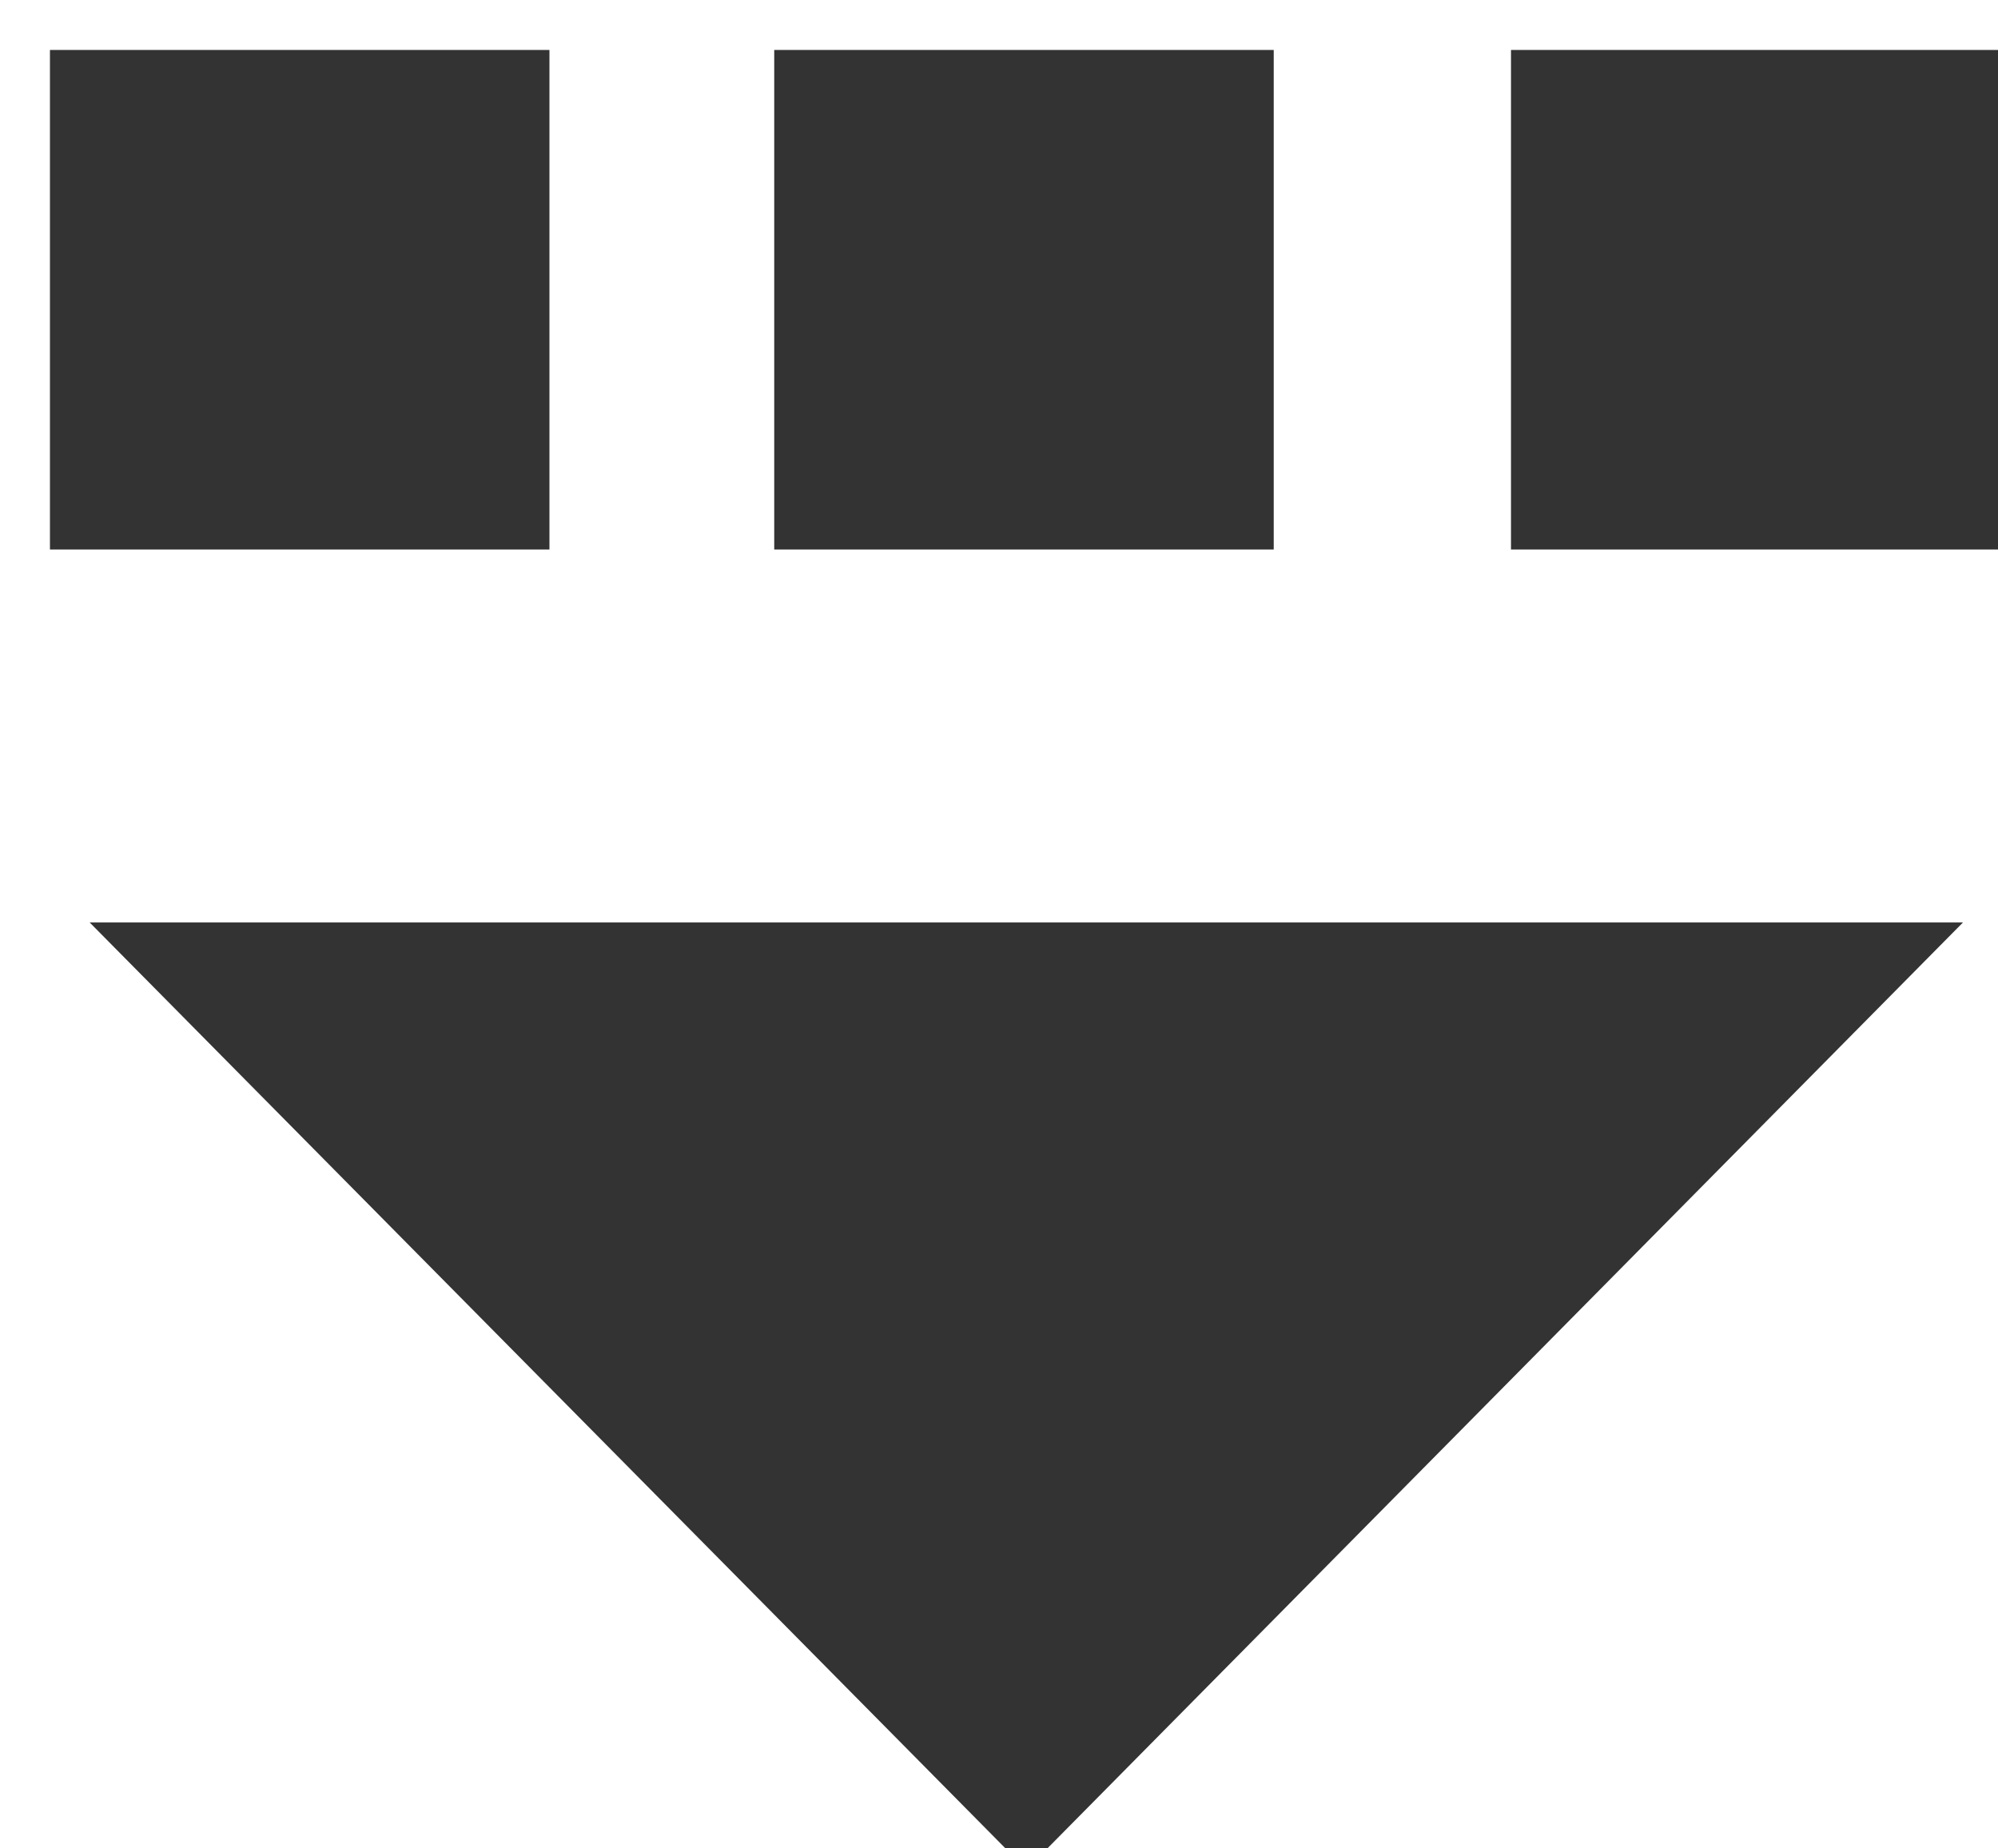 <?xml version="1.0" encoding="iso-8859-1"?>
<!-- Generator: Adobe Illustrator 14.0.0, SVG Export Plug-In . SVG Version: 6.00 Build 43363)  -->
<!DOCTYPE svg PUBLIC "-//W3C//DTD SVG 1.1//EN" "http://www.w3.org/Graphics/SVG/1.1/DTD/svg11.dtd">
<svg version="1.1" id="icon-m-input-methods-close-layer"
	 xmlns="http://www.w3.org/2000/svg" xmlns:xlink="http://www.w3.org/1999/xlink" x="0px" y="0px" width="40px" height="37px"
	 viewBox="0 0 40 37" style="enable-background:new 0 0 40 37;" xml:space="preserve">
<g id="icon-m-input-methods-close">
	<polygon style="fill:#333333;" points="39.299,18.465 20.549,37.424 1.795,18.465 	"/>
	<rect x="1" y="1" style="fill:#333333;" width="10" height="10"/>
	<rect x="15.5" y="1" style="fill:#333333;" width="10" height="10"/>
	<rect x="30.25" y="1" style="fill:#333333;" width="10" height="10"/>
</g>
</svg>
